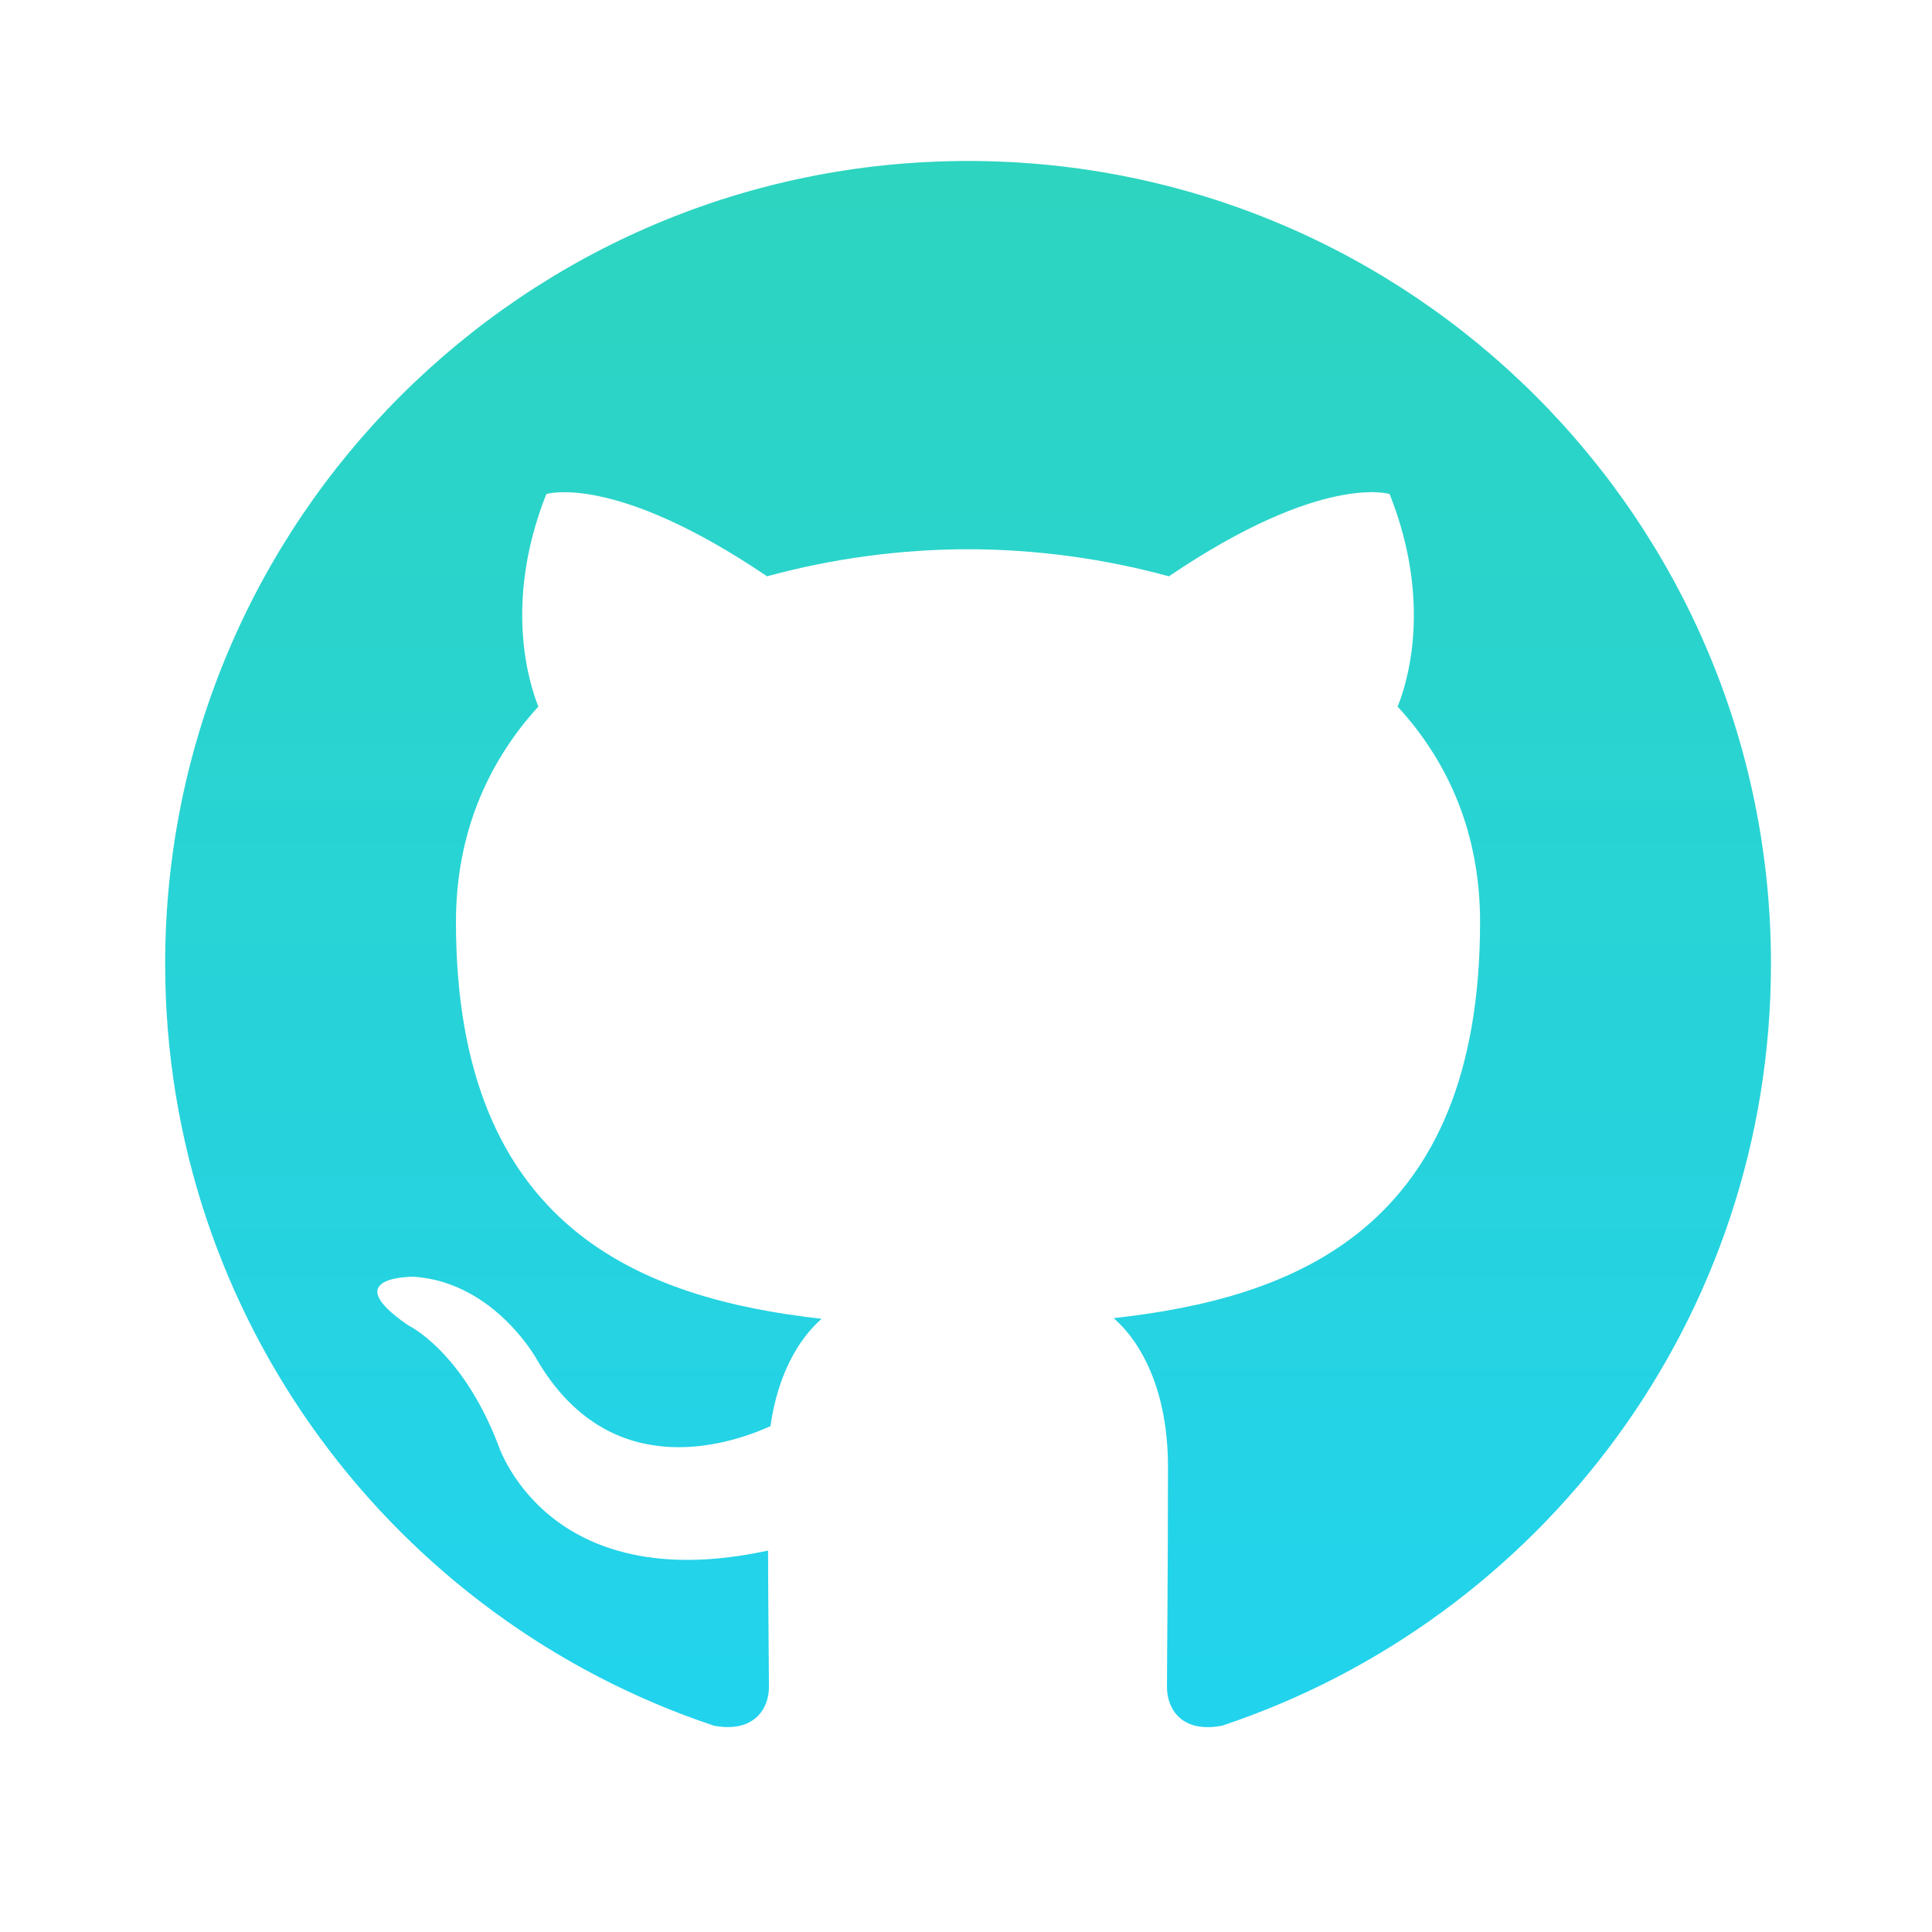 <svg width="37" height="37" viewBox="0 0 37 37" fill="none" xmlns="http://www.w3.org/2000/svg">
<path fill-rule="evenodd" clip-rule="evenodd" d="M18.54 3.083C10.047 3.083 3.163 9.967 3.163 18.46C3.163 25.252 7.568 31.017 13.679 33.051C14.448 33.19 14.726 32.717 14.726 32.31C14.726 31.945 14.713 30.976 14.709 29.695C10.431 30.623 9.527 27.633 9.527 27.633C8.83 25.857 7.82 25.383 7.82 25.383C6.425 24.429 7.927 24.451 7.927 24.451C9.472 24.558 10.281 26.035 10.281 26.035C11.653 28.385 13.882 27.706 14.755 27.313C14.895 26.319 15.296 25.641 15.734 25.257C12.321 24.87 8.732 23.55 8.732 17.656C8.732 15.981 9.331 14.605 10.31 13.532C10.155 13.142 9.623 11.578 10.463 9.462C10.463 9.462 11.753 9.048 14.69 11.037C15.944 10.695 17.238 10.521 18.538 10.518C19.838 10.521 21.132 10.695 22.386 11.037C25.325 9.046 26.613 9.462 26.613 9.462C27.454 11.578 26.926 13.142 26.766 13.532C27.753 14.605 28.345 15.979 28.345 17.656C28.345 23.566 24.753 24.864 21.327 25.244C21.874 25.719 22.368 26.657 22.368 28.09C22.368 30.147 22.349 31.806 22.349 32.31C22.349 32.721 22.623 33.2 23.408 33.048C29.516 31.01 33.916 25.251 33.916 18.46C33.916 9.967 27.033 3.083 18.54 3.083Z" fill="url(#paint0_linear_121_231)"/>
<defs>
<linearGradient id="paint0_linear_121_231" x1="18.54" y1="3.083" x2="18.54" y2="33.077" gradientUnits="userSpaceOnUse">
<stop stop-color="#2DD4BF"/>
<stop offset="1" stop-color="#22D3EE"/>
</linearGradient>
</defs>
</svg>
